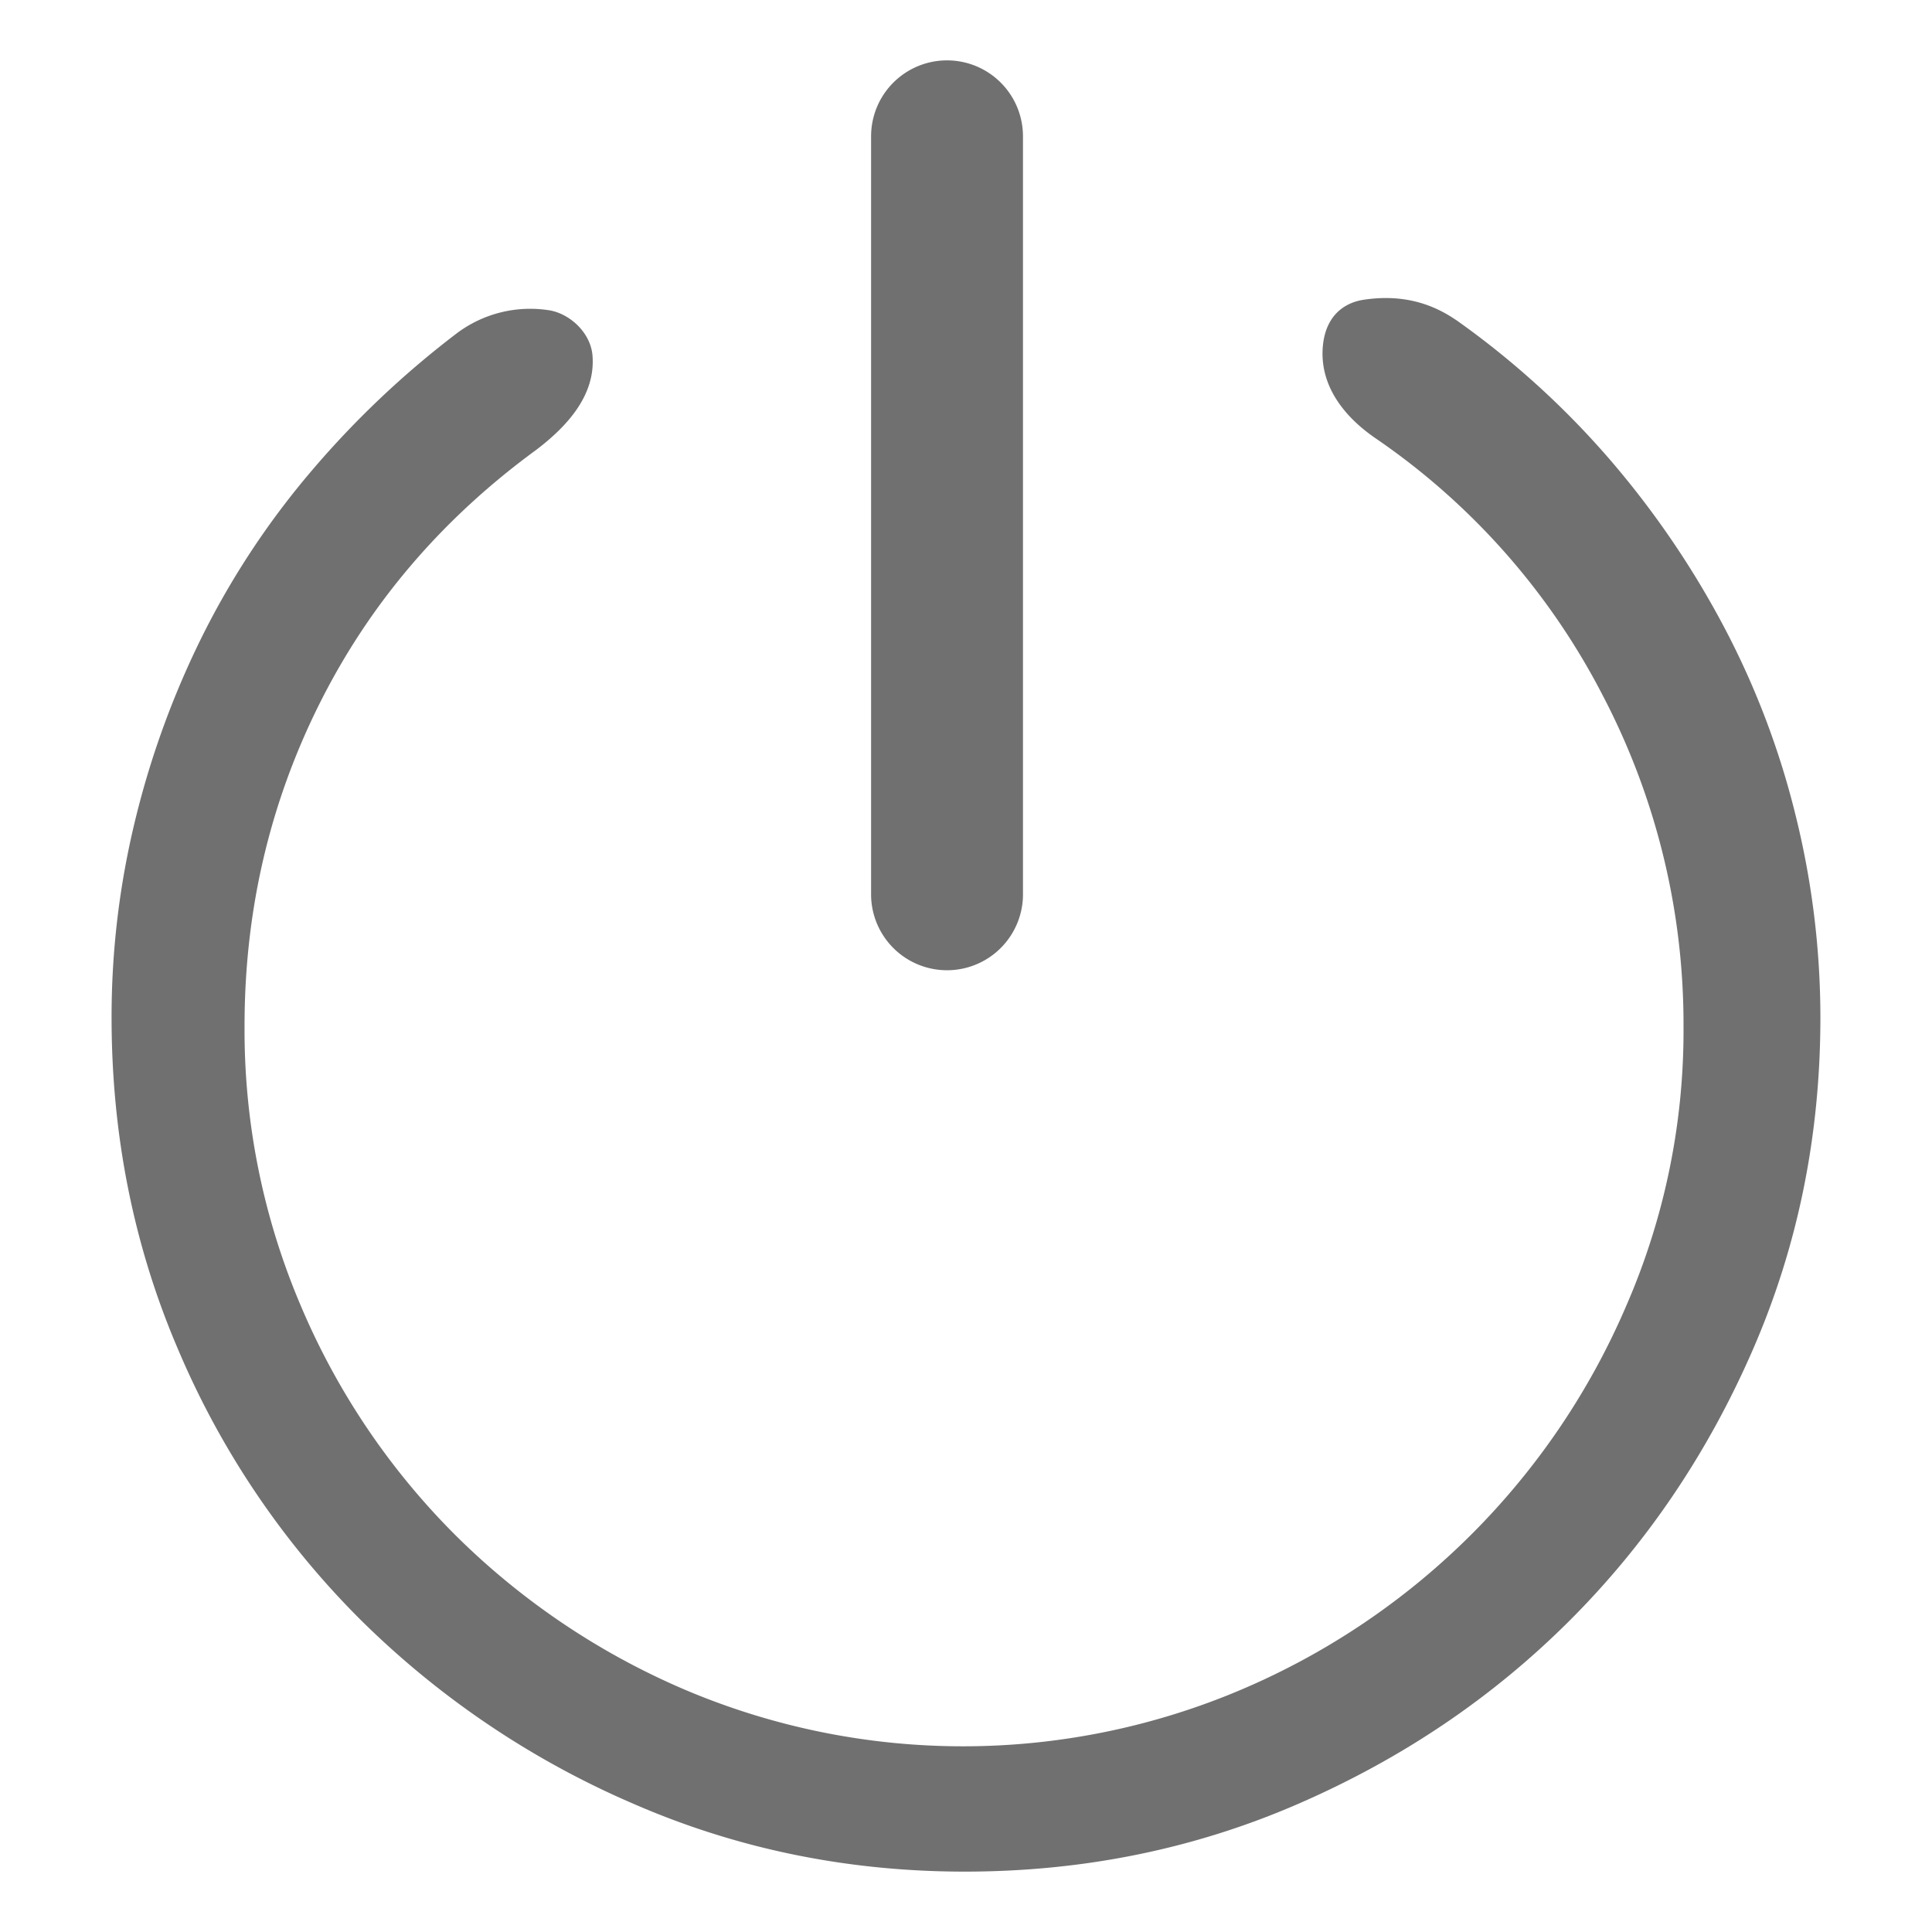 <?xml version="1.0" standalone="no"?><!DOCTYPE svg PUBLIC "-//W3C//DTD SVG 1.1//EN" "http://www.w3.org/Graphics/SVG/1.1/DTD/svg11.dtd"><svg t="1572588128572" class="icon" viewBox="0 0 1024 1024" version="1.1" xmlns="http://www.w3.org/2000/svg" p-id="1127" xmlns:xlink="http://www.w3.org/1999/xlink" width="200" height="200"><defs><style type="text/css"></style></defs><path d="M771.544 169.441a454.738 454.738 0 0 1 80.956 73.26 478.692 478.692 0 0 1 60.637 88.408 436.306 436.306 0 0 1 38.447 100.544 445.4 445.4 0 0 1 13.262 107.632q0 93.974-35.923 176.344t-97.153 143.478q-61.245 61.139-143.722 96.986t-176.572 35.908q-93.092 0-175.553-35.877a468.426 468.426 0 0 1-144.208-97.001 449.948 449.948 0 0 1-97.153-143.494Q59.14 633.274 59.14 539.284a439.408 439.408 0 0 1 12.638-105.092A466.403 466.403 0 0 1 107.702 336.173a432.184 432.184 0 0 1 57.686-86.902 491.467 491.467 0 0 1 76.91-72.758 64.758 64.758 0 0 1 48.059-12.167c11.163 1.445 22.676 11.695 23.68 24.106 1.673 20.79-13.095 37.246-29.748 49.93q-74.963 54.751-114.84 134.399T129.617 543.938a372.368 372.368 0 0 0 29.748 147.995 381.737 381.737 0 0 0 81.549 121.274 389.341 389.341 0 0 0 121.335 82.051 377.174 377.174 0 0 0 296.325 0A386.421 386.421 0 0 0 862.02 691.949a365.007 365.007 0 0 0 30.28-148.011 375.653 375.653 0 0 0-42.812-175.34 370.848 370.848 0 0 0-120.148-136.117c-17.46-11.878-30.265-28.744-28.151-49.535 1.521-14.768 10.327-22.418 21.794-24.106 17.612-2.601 33.733 0.502 48.561 10.646z" fill="#707070" p-id="1128"></path><path d="M501.925 32a40.242 40.242 0 0 1 40.272 40.212v402.558a40.257 40.257 0 0 1-80.499 0V72.257A40.242 40.242 0 0 1 501.925 32z" fill="#707070" p-id="1129"></path></svg>